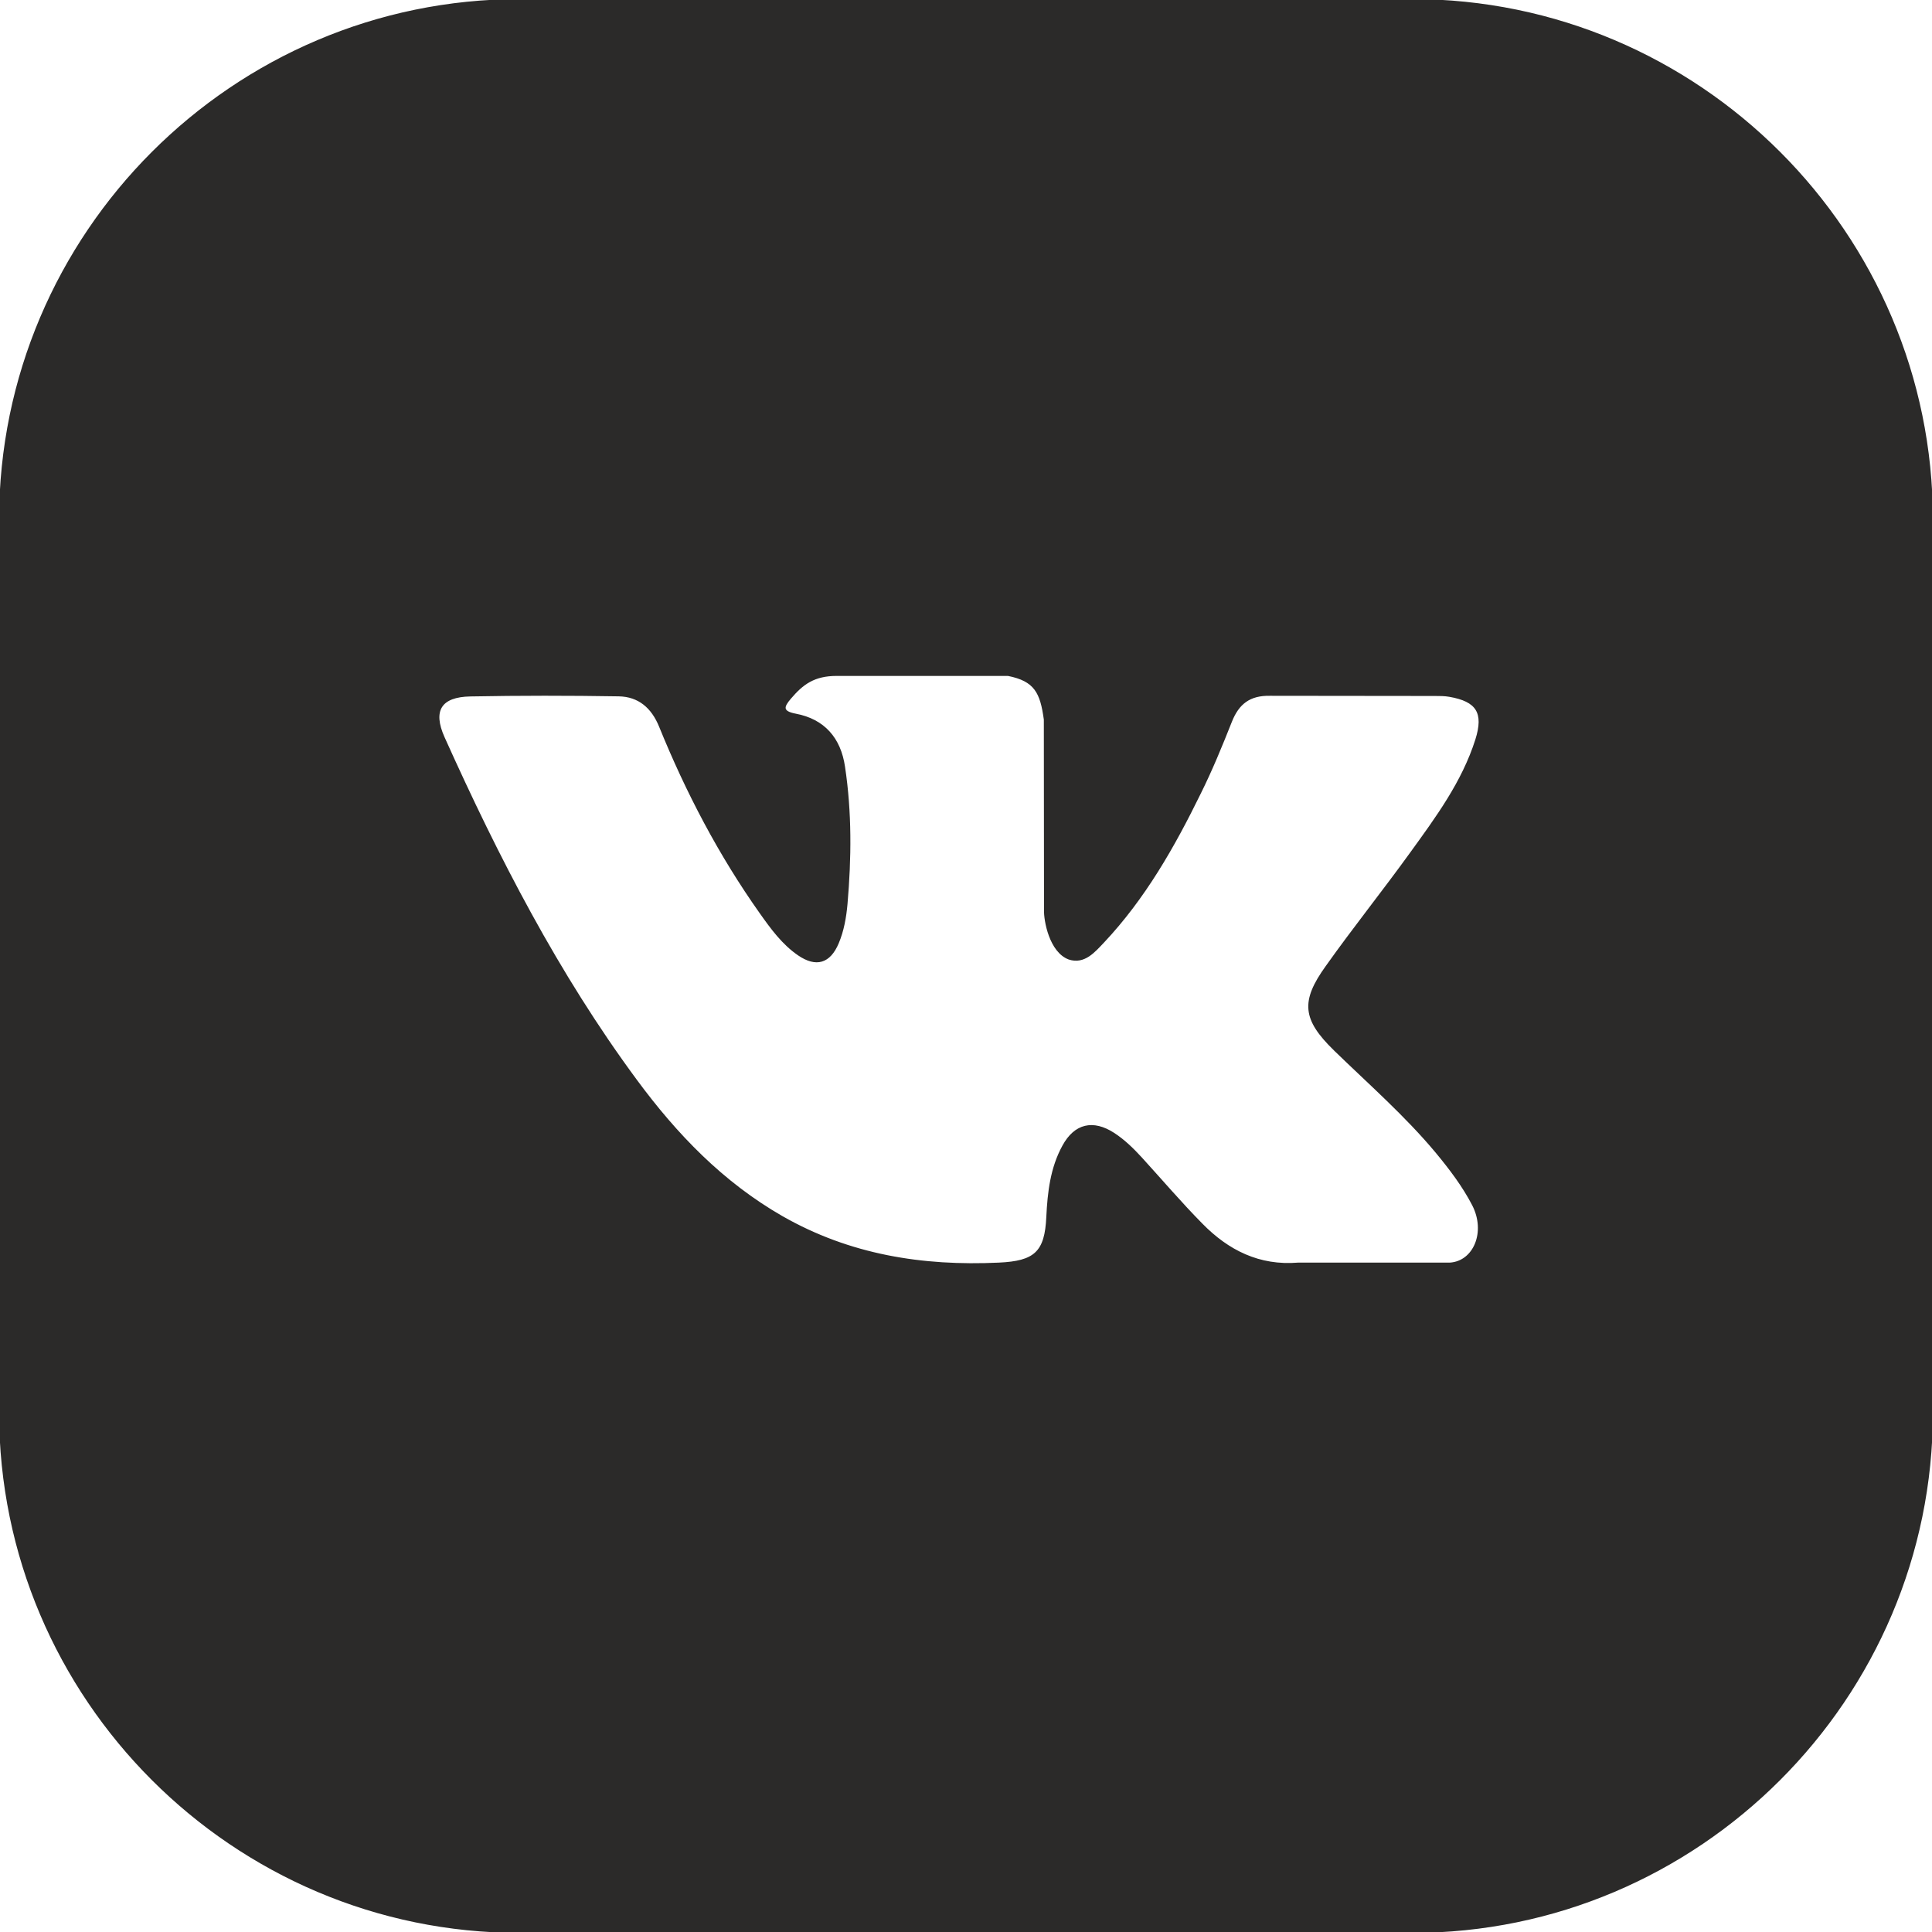 <?xml version="1.0" encoding="UTF-8"?>
<!DOCTYPE svg PUBLIC "-//W3C//DTD SVG 1.1//EN" "http://www.w3.org/Graphics/SVG/1.1/DTD/svg11.dtd">
<!-- Creator: CorelDRAW X8 -->
<svg xmlns="http://www.w3.org/2000/svg" xml:space="preserve" width="210mm" height="210mm" version="1.1" style="shape-rendering:geometricPrecision; text-rendering:geometricPrecision; image-rendering:optimizeQuality; fill-rule:evenodd; clip-rule:evenodd"
viewBox="0 0 21000 21000"
 xmlns:xlink="http://www.w3.org/1999/xlink">
 <defs>
  <style type="text/css">
   <![CDATA[
    .str0 {stroke:#2B2A29;stroke-width:20}
    .fil0 {fill:#2B2A29}
   ]]>
  </style>
 </defs>
 <g id="Слой_x0020_1">
  <path class="fil0 str0" d="M5650 0l9700 0c3112,0 5650,2538 5650,5650l0 9700c0,3112 -2538,5650 -5650,5650l-9700 0c-3112,0 -5650,-2538 -5650,-5650l0 -9700c0,-3112 2538,-5650 5650,-5650zm8855 11409c376,366 772,711 1108,1114 149,180 290,365 398,573 152,295 14,621 -251,638l-1649 0c-425,35 -764,-136 -1049,-427 -229,-232 -440,-480 -659,-720 -90,-98 -185,-191 -297,-264 -225,-146 -421,-101 -549,134 -131,238 -161,503 -174,769 -17,388 -135,490 -525,508 -833,39 -1624,-87 -2359,-507 -647,-371 -1150,-894 -1587,-1487 -851,-1153 -1503,-2420 -2089,-3723 -132,-294 -35,-451 289,-457 537,-10 1075,-10 1614,-1 218,4 363,129 447,335 291,716 647,1397 1094,2028 119,168 241,336 413,454 192,131 337,87 427,-126 57,-135 82,-280 95,-425 43,-497 48,-994 -27,-1490 -45,-309 -220,-510 -528,-568 -158,-30 -135,-89 -58,-179 132,-155 257,-251 505,-251l1863 0c294,58 359,189 399,484l2 2070c-4,114 57,453 262,529 165,54 274,-78 373,-182 446,-474 764,-1033 1048,-1613 127,-255 235,-519 340,-784 78,-196 201,-292 422,-288l1793 2c53,0 107,0 158,9 302,52 385,182 292,477 -147,463 -433,849 -713,1236 -299,414 -619,813 -915,1230 -273,380 -251,571 87,902l0 0z"/>
  <g id="_810607952">
  </g>
  <g id="_810605520">
  </g>
  <g id="_810604208">
  </g>
  <g id="_810611632">
  </g>
  <g id="_810608592">
  </g>
  <g id="_810595824">
  </g>
  <g id="_810609904">
  </g>
  <g id="_810595248">
  </g>
  <g id="_810607696">
  </g>
  <g id="_810604304">
  </g>
  <g id="_810602576">
  </g>
  <g id="_810602736">
  </g>
  <g id="_810604752">
  </g>
  <g id="_810604240">
  </g>
  <g id="_810593360">
  </g>
 </g>
</svg>
